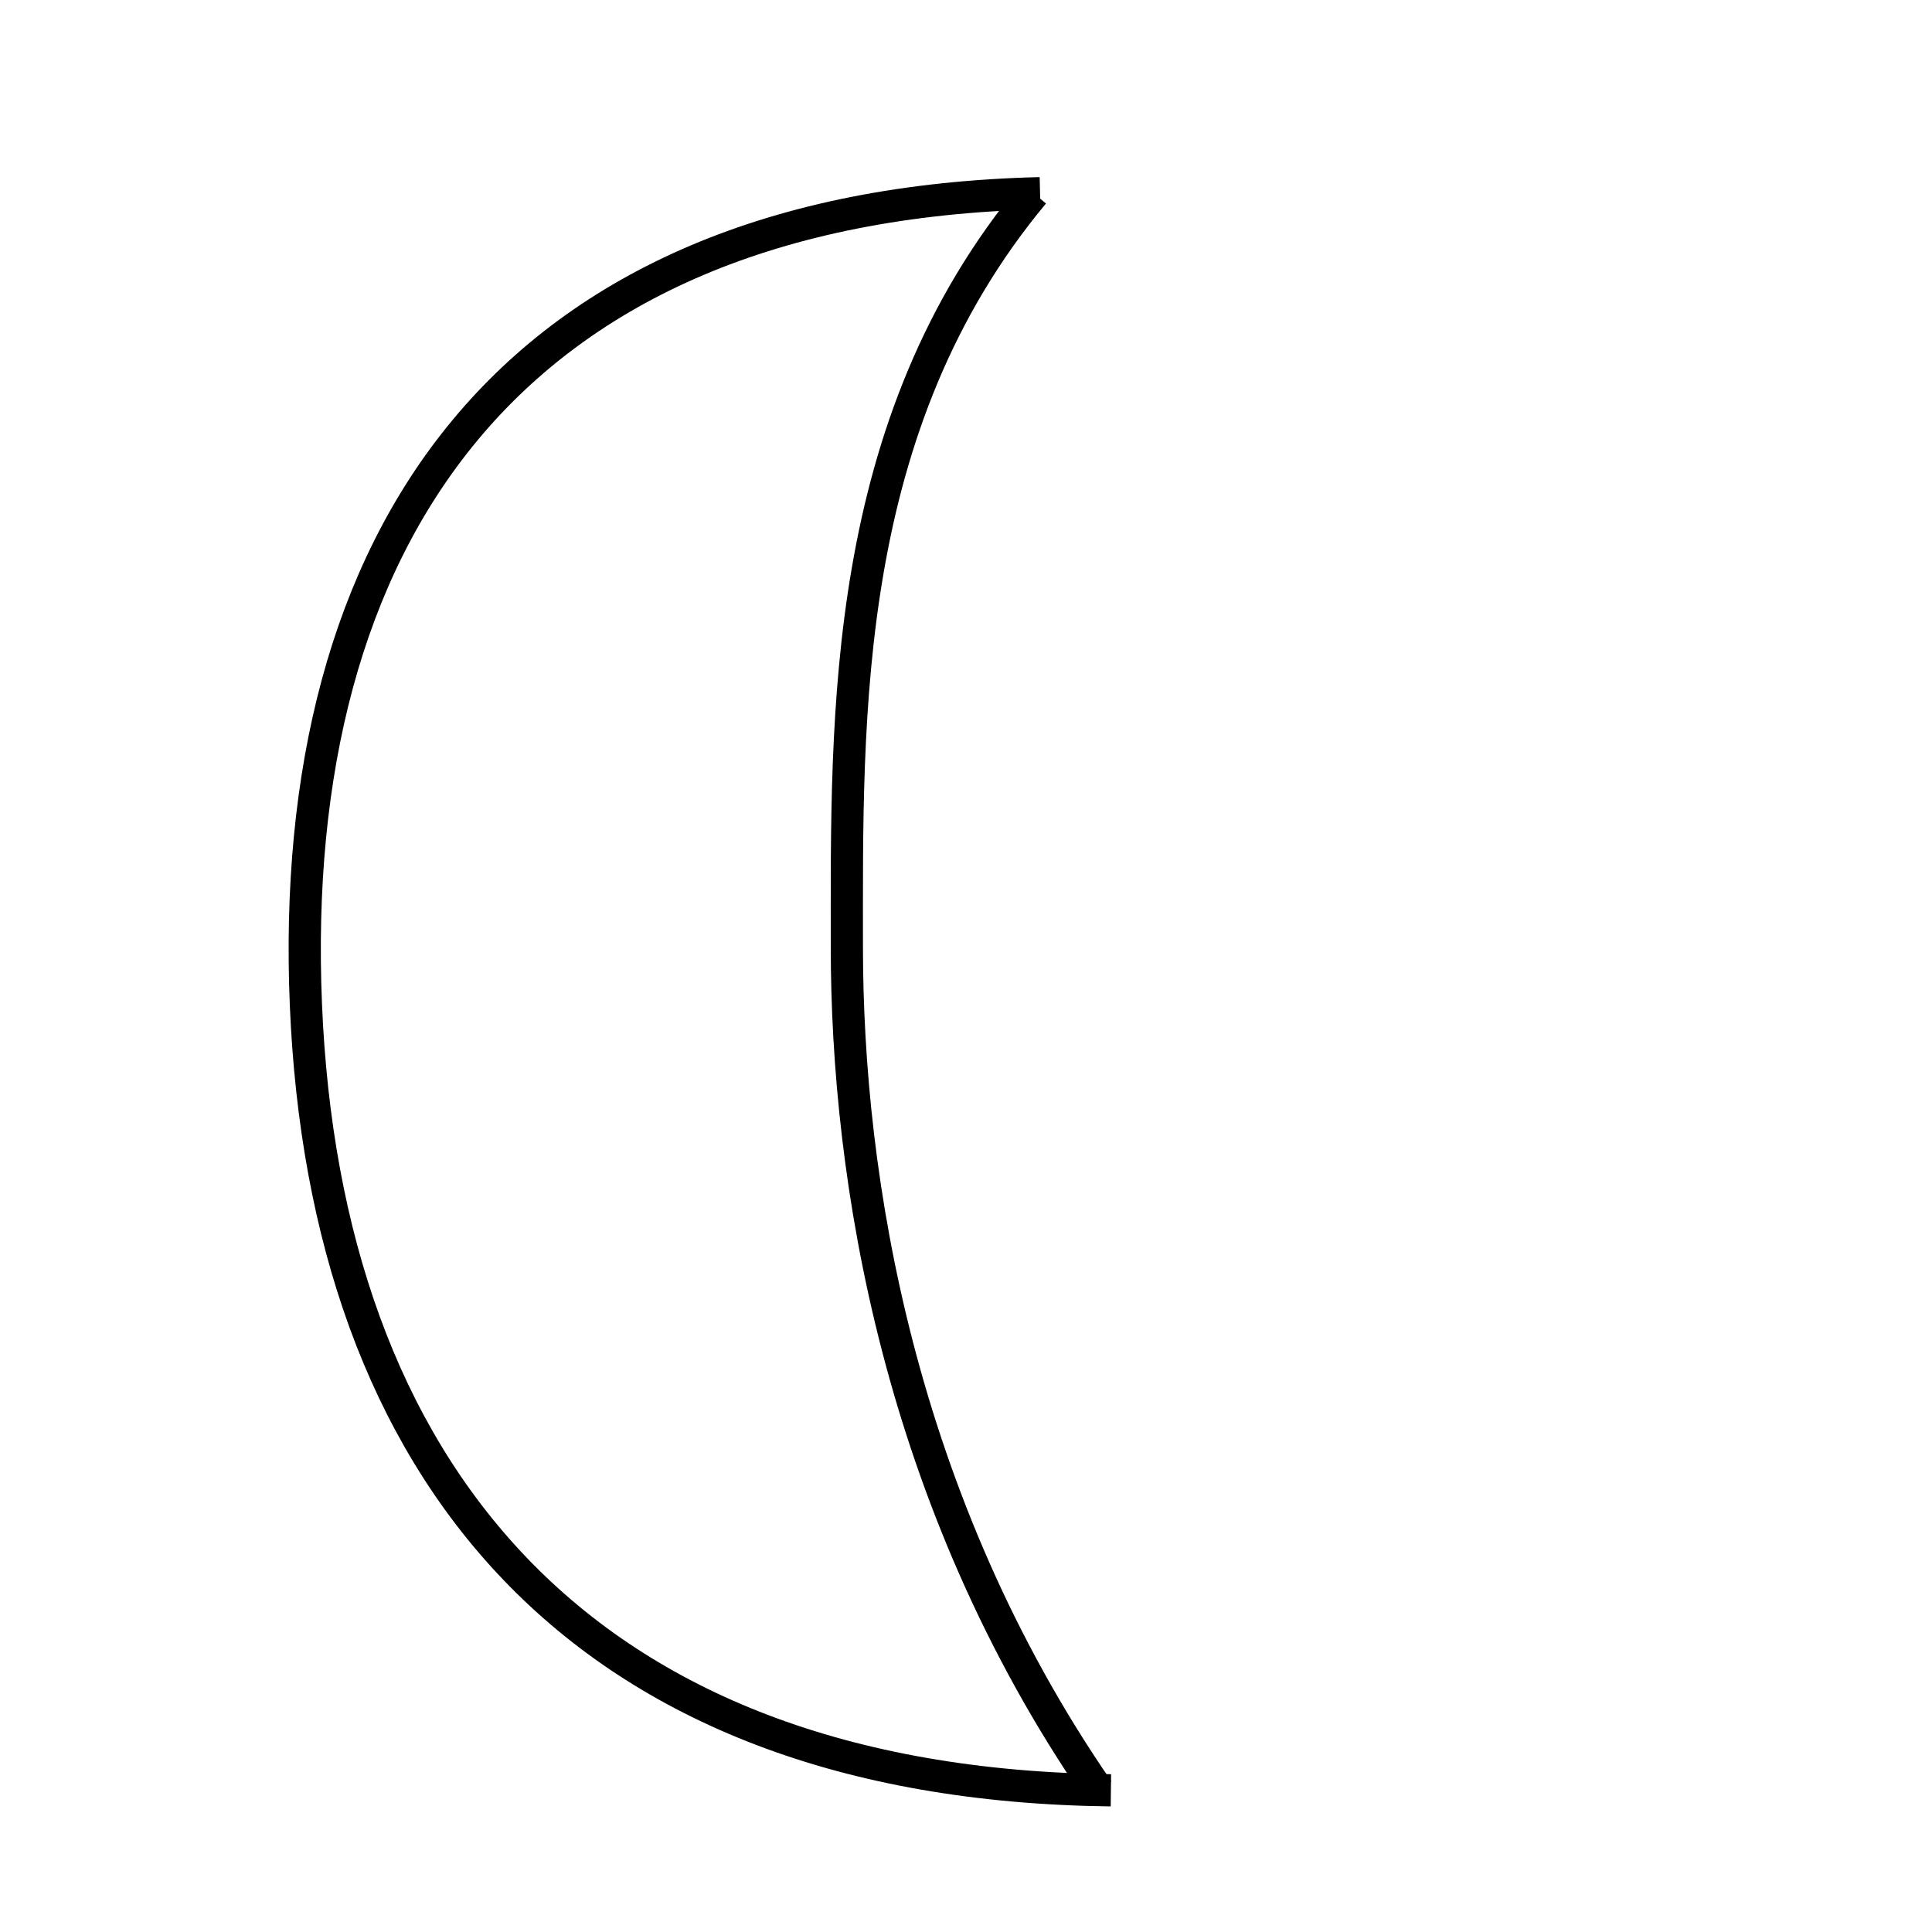 <svg width="300" height="300" xmlns="http://www.w3.org/2000/svg">
  <!--

Copyright 2013 Mark T. Tomczak

Licensed under the Apache License, Version 2.0 (the "License");
you may not use this file except in compliance with the License.
You may obtain a copy of the License at

http://www.apache.org/licenses/LICENSE-2.0

Unless required by applicable law or agreed to in writing, software
distributed under the License is distributed on an "AS IS" BASIS,
WITHOUT WARRANTIES OR CONDITIONS OF ANY KIND, either express or implied.
See the License for the specific language governing permissions and
limitations under the License.
  -->
  <!-- Created with SVG-edit - http://svg-edit.googlecode.com/ -->
  <g>
    <title>Layer 1</title>
    <g id="svg_1"/>
    <path fill="none" stroke="#000000" stroke-width="5" stroke-dasharray="null" stroke-linejoin="null" stroke-linecap="null" d="m161.5,30c-83,2 -117,54 -114,126c3,72 42,121 125,122" id="svg_5"/>
    <path stroke="#000000" fill="none" stroke-width="5" stroke-dasharray="null" stroke-linejoin="null" stroke-linecap="null" d="m160.5,30c-30,36 -29,81 -29,117c0,36 8,86 39,131" id="svg_6"/>
  </g>
</svg>